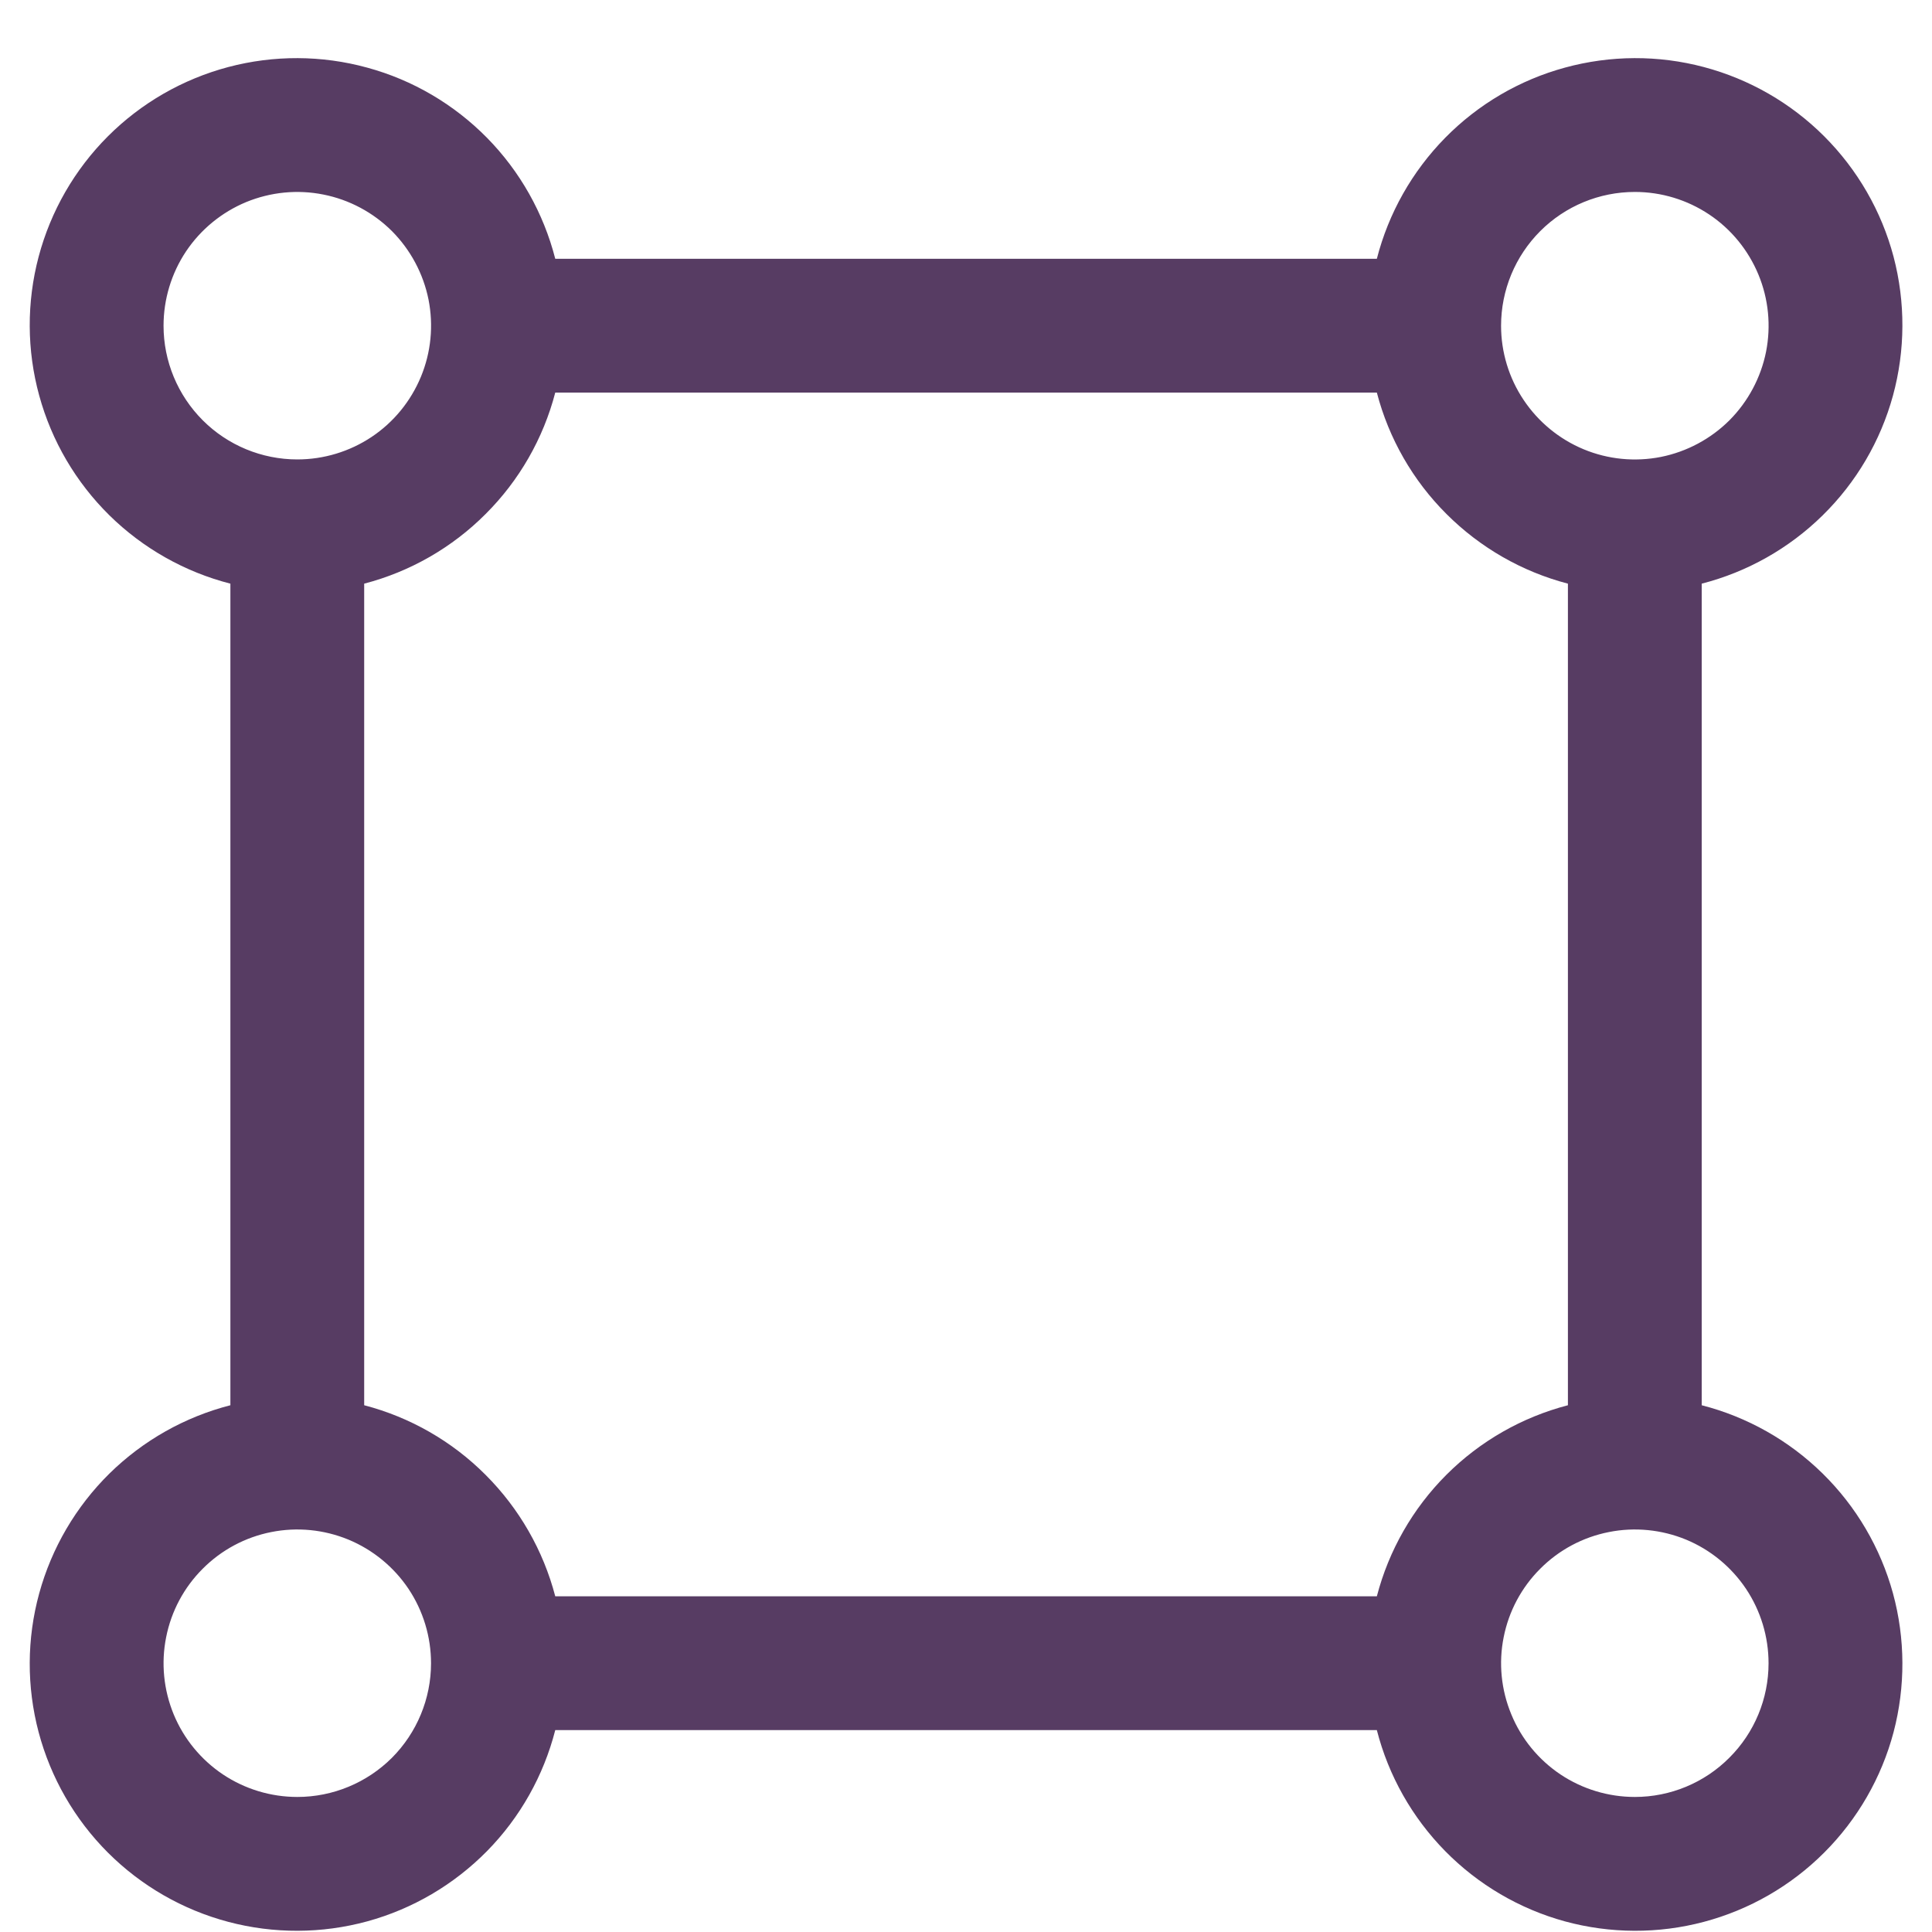 <svg width="20" height="20" viewBox="0 0 20 20" fill="none" xmlns="http://www.w3.org/2000/svg">
<path d="M17.616 14.547V6.042C18.088 5.921 18.52 5.677 18.868 5.335C19.216 4.993 19.467 4.566 19.596 4.095C19.724 3.625 19.726 3.129 19.602 2.657C19.477 2.186 19.229 1.756 18.884 1.411C18.539 1.066 18.109 0.819 17.638 0.694C17.167 0.569 16.671 0.571 16.2 0.7C15.73 0.828 15.302 1.079 14.96 1.427C14.618 1.775 14.374 2.207 14.253 2.679H5.748C5.627 2.207 5.384 1.775 5.042 1.427C4.699 1.079 4.272 0.828 3.801 0.7C3.331 0.571 2.835 0.569 2.363 0.694C1.892 0.819 1.462 1.066 1.117 1.411C0.772 1.756 0.525 2.186 0.4 2.657C0.275 3.129 0.277 3.625 0.406 4.095C0.535 4.566 0.786 4.993 1.133 5.335C1.481 5.677 1.913 5.921 2.385 6.042V14.547C1.913 14.668 1.481 14.912 1.133 15.254C0.786 15.596 0.535 16.024 0.406 16.494C0.277 16.964 0.275 17.46 0.4 17.932C0.525 18.403 0.772 18.833 1.117 19.178C1.462 19.523 1.892 19.77 2.363 19.895C2.835 20.02 3.331 20.018 3.801 19.89C4.272 19.761 4.699 19.51 5.042 19.162C5.384 18.814 5.627 18.382 5.748 17.91H14.253C14.374 18.382 14.618 18.814 14.96 19.162C15.302 19.51 15.73 19.761 16.2 19.89C16.671 20.018 17.167 20.02 17.638 19.895C18.109 19.77 18.539 19.523 18.884 19.178C19.229 18.833 19.477 18.403 19.602 17.932C19.726 17.46 19.724 16.964 19.596 16.494C19.467 16.024 19.216 15.596 18.868 15.254C18.52 14.912 18.088 14.668 17.616 14.547ZM16.924 1.987C17.198 1.987 17.465 2.068 17.693 2.22C17.921 2.372 18.098 2.589 18.203 2.842C18.308 3.095 18.335 3.373 18.282 3.642C18.228 3.91 18.096 4.157 17.903 4.351C17.709 4.544 17.462 4.676 17.194 4.73C16.925 4.783 16.647 4.756 16.394 4.651C16.141 4.546 15.925 4.368 15.773 4.141C15.62 3.913 15.539 3.645 15.539 3.372C15.539 3.004 15.685 2.652 15.945 2.392C16.204 2.133 16.556 1.987 16.924 1.987ZM1.693 3.372C1.693 3.098 1.774 2.83 1.926 2.602C2.078 2.375 2.295 2.197 2.548 2.092C2.801 1.988 3.079 1.96 3.348 2.014C3.616 2.067 3.863 2.199 4.057 2.392C4.25 2.586 4.382 2.833 4.436 3.101C4.489 3.37 4.462 3.648 4.357 3.901C4.252 4.154 4.075 4.371 3.847 4.523C3.619 4.675 3.351 4.756 3.078 4.756C2.71 4.756 2.358 4.61 2.099 4.351C1.839 4.091 1.693 3.739 1.693 3.372ZM3.078 18.602C2.804 18.602 2.536 18.521 2.308 18.369C2.081 18.217 1.903 18.001 1.798 17.747C1.694 17.494 1.666 17.216 1.72 16.948C1.773 16.679 1.905 16.432 2.099 16.239C2.292 16.045 2.539 15.913 2.807 15.86C3.076 15.806 3.354 15.834 3.607 15.938C3.86 16.043 4.077 16.221 4.229 16.448C4.381 16.676 4.462 16.944 4.462 17.218C4.462 17.585 4.316 17.937 4.057 18.197C3.797 18.456 3.445 18.602 3.078 18.602ZM14.253 16.525H5.748C5.624 16.05 5.375 15.616 5.027 15.268C4.68 14.92 4.246 14.671 3.77 14.547V6.042C4.246 5.918 4.68 5.669 5.027 5.321C5.375 4.974 5.624 4.54 5.748 4.064H14.253C14.377 4.54 14.626 4.974 14.974 5.321C15.322 5.669 15.756 5.918 16.231 6.042V14.547C15.755 14.671 15.321 14.919 14.973 15.267C14.625 15.615 14.377 16.049 14.253 16.525ZM16.924 18.602C16.65 18.602 16.382 18.521 16.154 18.369C15.927 18.217 15.749 18.001 15.645 17.747C15.54 17.494 15.512 17.216 15.566 16.948C15.619 16.679 15.751 16.432 15.945 16.239C16.138 16.045 16.385 15.913 16.654 15.86C16.922 15.806 17.201 15.834 17.454 15.938C17.707 16.043 17.923 16.221 18.075 16.448C18.227 16.676 18.308 16.944 18.308 17.218C18.308 17.585 18.162 17.937 17.902 18.196C17.643 18.456 17.291 18.602 16.924 18.602Z" fill="#573C63"/>
</svg>
